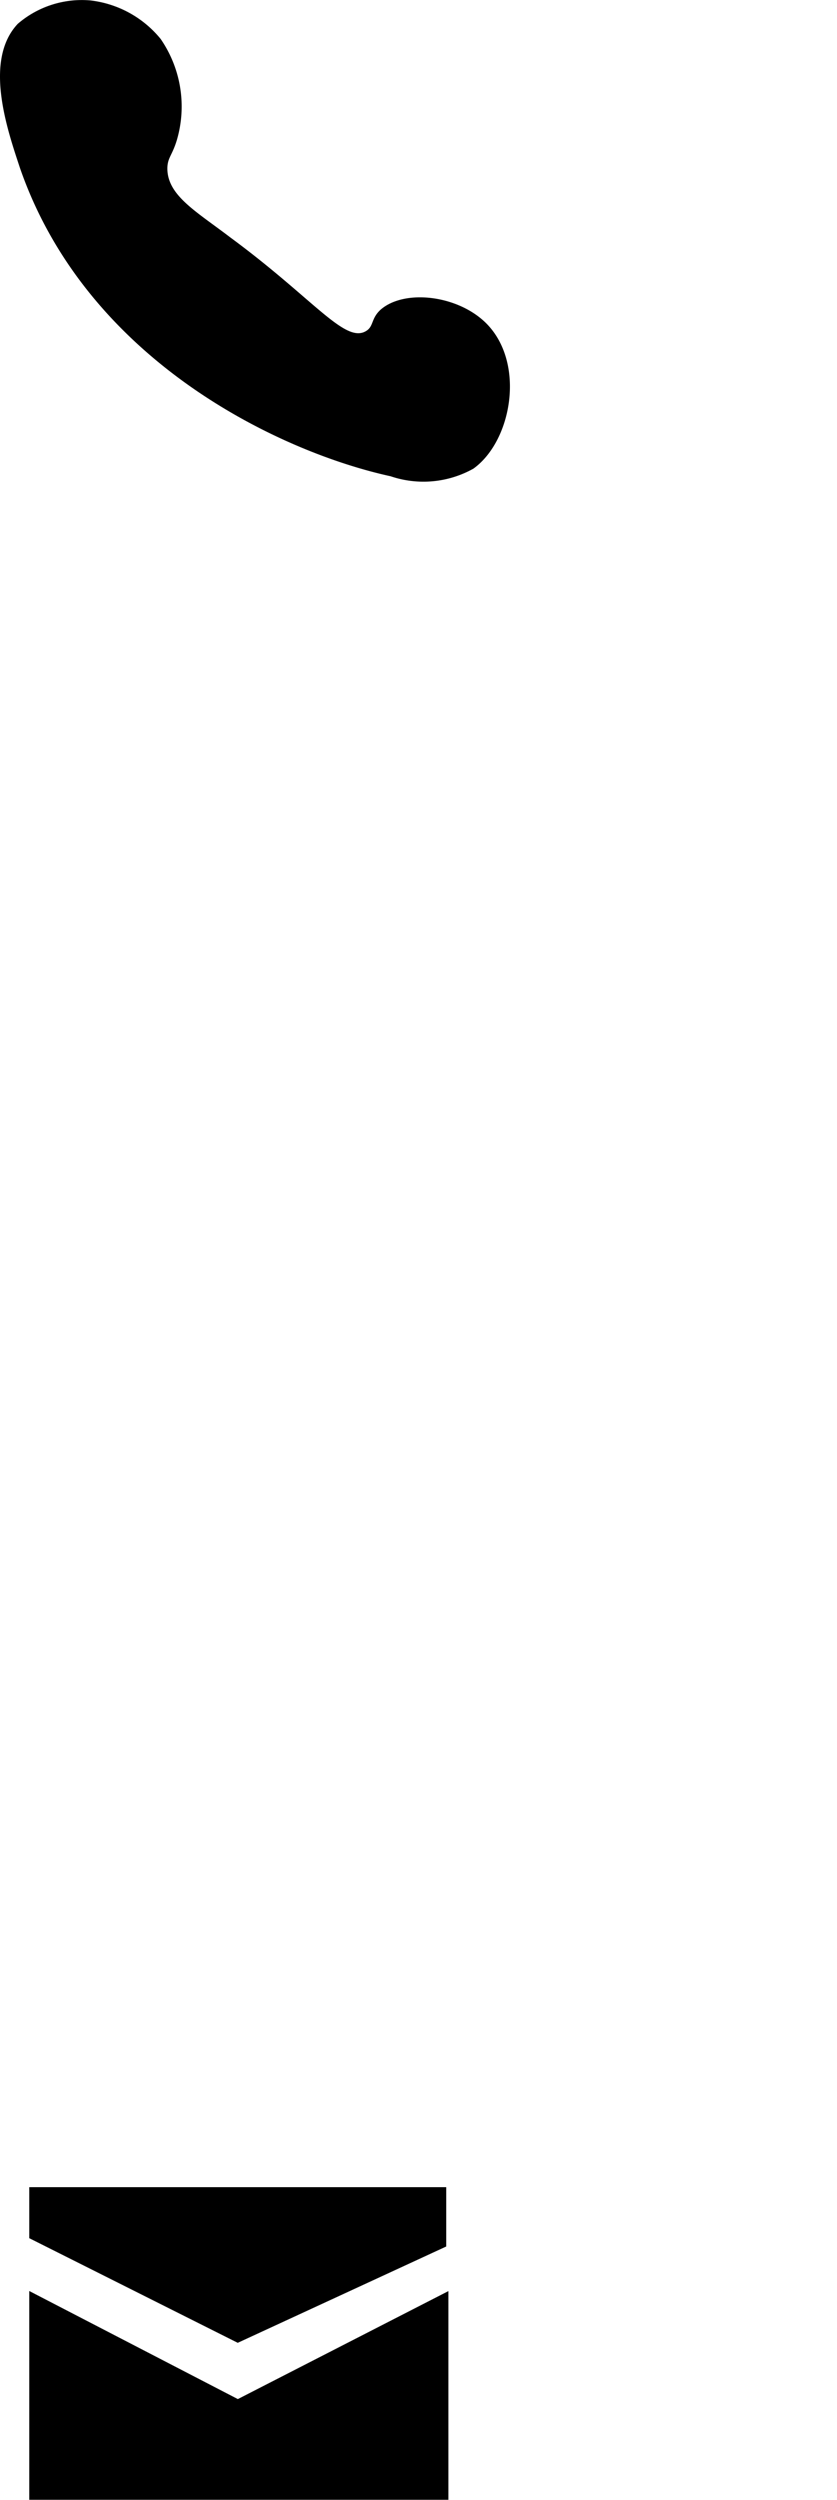 <svg xmlns="http://www.w3.org/2000/svg" width="32" height="95.533" viewBox="0 0 8.467 25.276"><path d="M.296 22.115h4.218v.6l-2.109.974-2.109-1.058"/><path d="M.296 23.165v2.111h4.24v-2.11l-2.13 1.092M1.625.393A1.077 1.077 0 0 0 .918.004.992.992 0 0 0 .18.24c-.352.373-.1 1.087.021 1.455.678 1.963 2.646 2.879 3.75 3.12a1.035 1.035 0 0 0 .838-.077c.394-.283.53-1.08.122-1.477-.289-.28-.82-.338-1.059-.132-.103.093-.068.172-.153.22-.214.121-.53-.331-1.368-.948-.346-.264-.635-.423-.638-.695 0-.114.05-.133.098-.297A1.204 1.204 0 0 0 1.625.393z"/></svg>